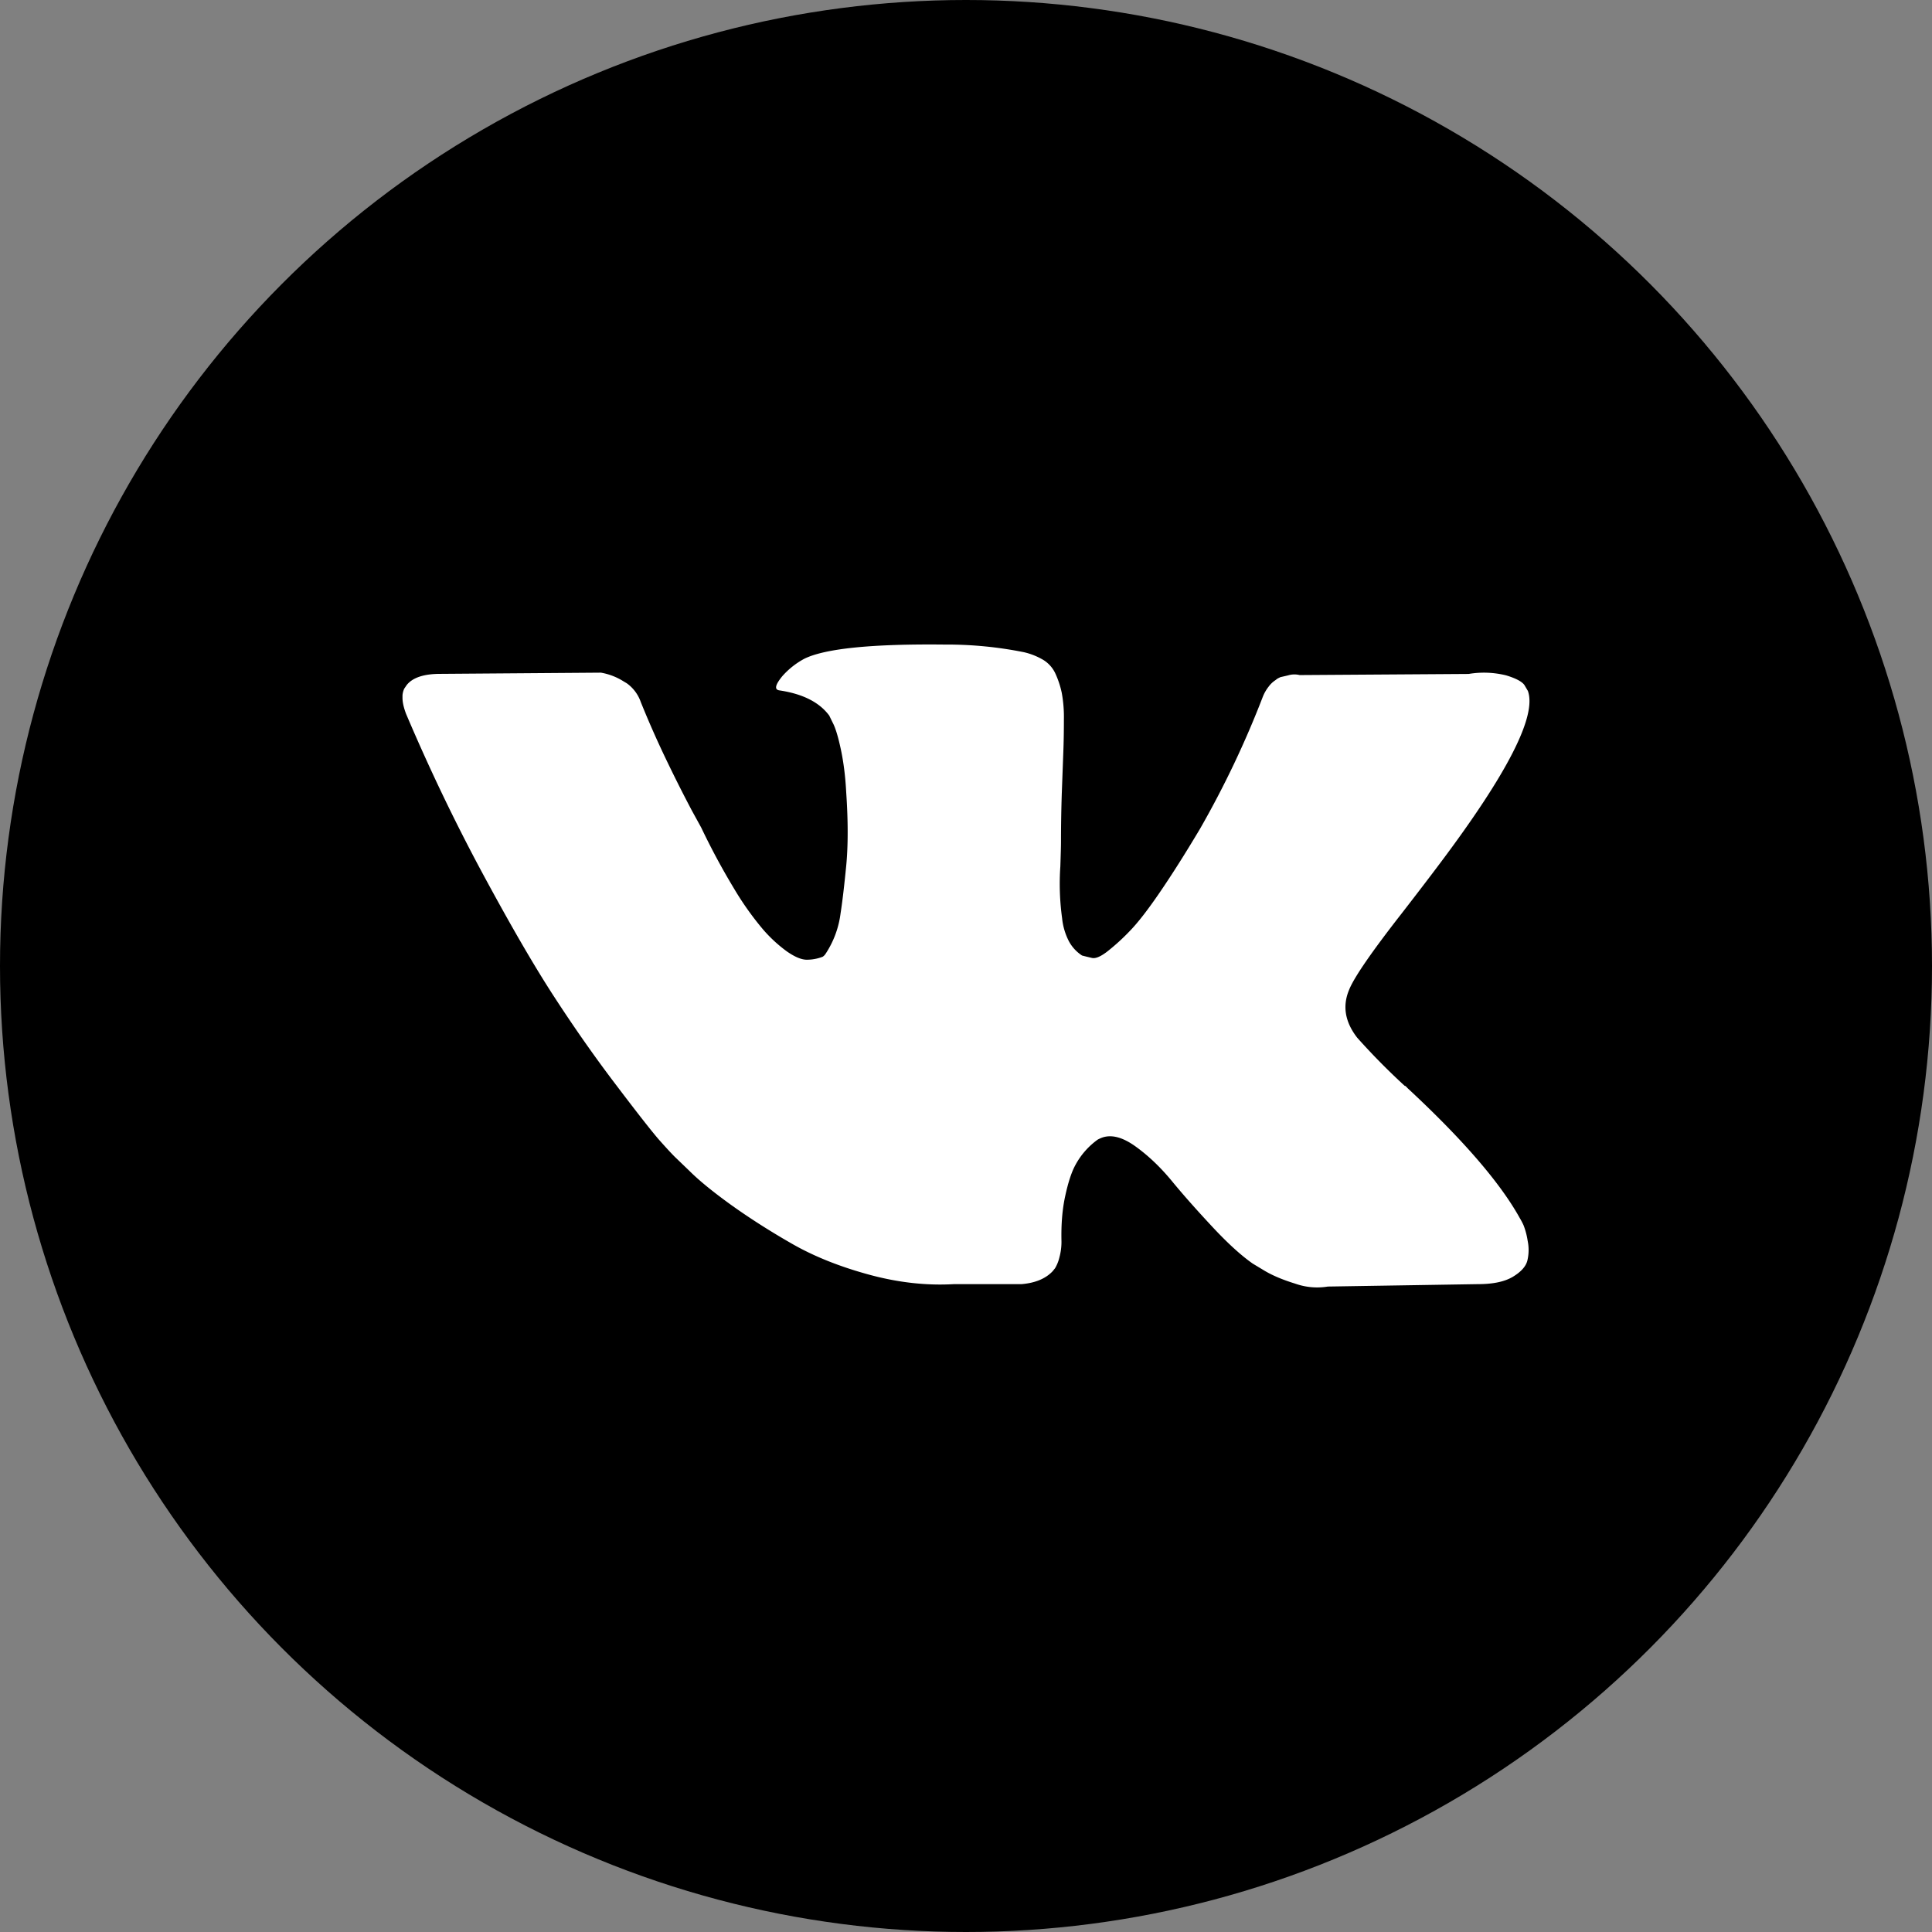 <svg width="24" height="24" viewBox="0 0 24 24" fill="none" xmlns="http://www.w3.org/2000/svg"><rect x="0" y="0" width="24" height="24" fill="#808080" stroke="none"/><circle cx="12" cy="12" r="12" fill="#000"/><g clip-path="url(#clip0)"><path d="M18.926 15.22a.97.97 0 00-.048-.091c-.243-.438-.707-.975-1.392-1.611l-.014-.015-.008-.007-.007-.007h-.007a8.398 8.398 0 01-.59-.598c-.151-.194-.185-.391-.103-.59.058-.151.277-.47.656-.955.2-.258.357-.464.474-.62.84-1.118 1.205-1.832 1.093-2.143l-.043-.073c-.03-.043-.105-.083-.226-.12a1.148 1.148 0 00-.467-.018l-2.099.014A.273.273 0 0016 8.39l-.095.022-.036.018-.029.022a.324.324 0 00-.08.077.5.5 0 00-.073.127 11.9 11.9 0 01-.78 1.64c-.18.302-.345.563-.496.784-.15.22-.277.384-.379.488a2.645 2.645 0 01-.277.252c-.082.063-.145.09-.19.08a5.53 5.53 0 01-.123-.03.484.484 0 01-.164-.178.798.798 0 01-.084-.284 3.15 3.15 0 01-.022-.645c.005-.151.008-.253.008-.306 0-.185.003-.386.01-.602l.019-.514c.005-.126.007-.26.007-.4a1.67 1.67 0 00-.026-.332 1.137 1.137 0 00-.076-.234.392.392 0 00-.15-.175.842.842 0 00-.244-.098 4.85 4.85 0 00-.984-.095c-.903-.01-1.484.049-1.742.175a.982.982 0 00-.277.219c-.087.107-.1.165-.036.175.291.043.498.148.62.313l.043.088c.034.063.068.175.102.335.034.16.056.338.066.532.024.355.024.659 0 .911-.025.253-.048.45-.07.59a1.18 1.18 0 01-.186.503.126.126 0 01-.036.037.546.546 0 01-.197.037c-.068 0-.15-.035-.248-.103a1.753 1.753 0 01-.302-.28 3.754 3.754 0 01-.354-.5 8.708 8.708 0 01-.408-.758l-.116-.211a18.12 18.12 0 01-.3-.594c-.126-.26-.237-.512-.335-.755a.48.48 0 00-.174-.233l-.037-.022a.773.773 0 00-.284-.11l-1.997.015c-.204 0-.343.047-.416.139l-.03.044A.236.236 0 005 8.67c0 .054.015.12.044.197.291.685.608 1.346.951 1.983.343.636.64 1.15.893 1.538.253.389.51.755.773 1.1.262.346.436.567.52.664.086.097.153.17.201.218l.182.175c.117.117.288.257.514.42.226.162.477.323.751.48.275.159.594.287.959.387.364.1.719.14 1.064.12h.838c.17-.014.299-.068.386-.16l.03-.037a.481.481 0 00.054-.134.738.738 0 00.026-.2c-.005-.21.01-.398.047-.566.036-.167.078-.294.124-.379a.931.931 0 01.28-.32.452.452 0 01.059-.026c.117-.039.254-.001.412.113.158.114.306.255.445.423.138.168.304.356.499.565.194.209.364.364.51.466l.146.088c.097.058.223.112.379.16a.815.815 0 00.408.037l1.866-.03c.185 0 .328-.03.43-.09.102-.061.163-.128.182-.201a.563.563 0 00.004-.248.915.915 0 00-.051-.193z" fill="#fff"/></g><defs><clipPath id="clip0"><path fill="#fff" d="M5 5h14v14H5z"/></clipPath></defs></svg>